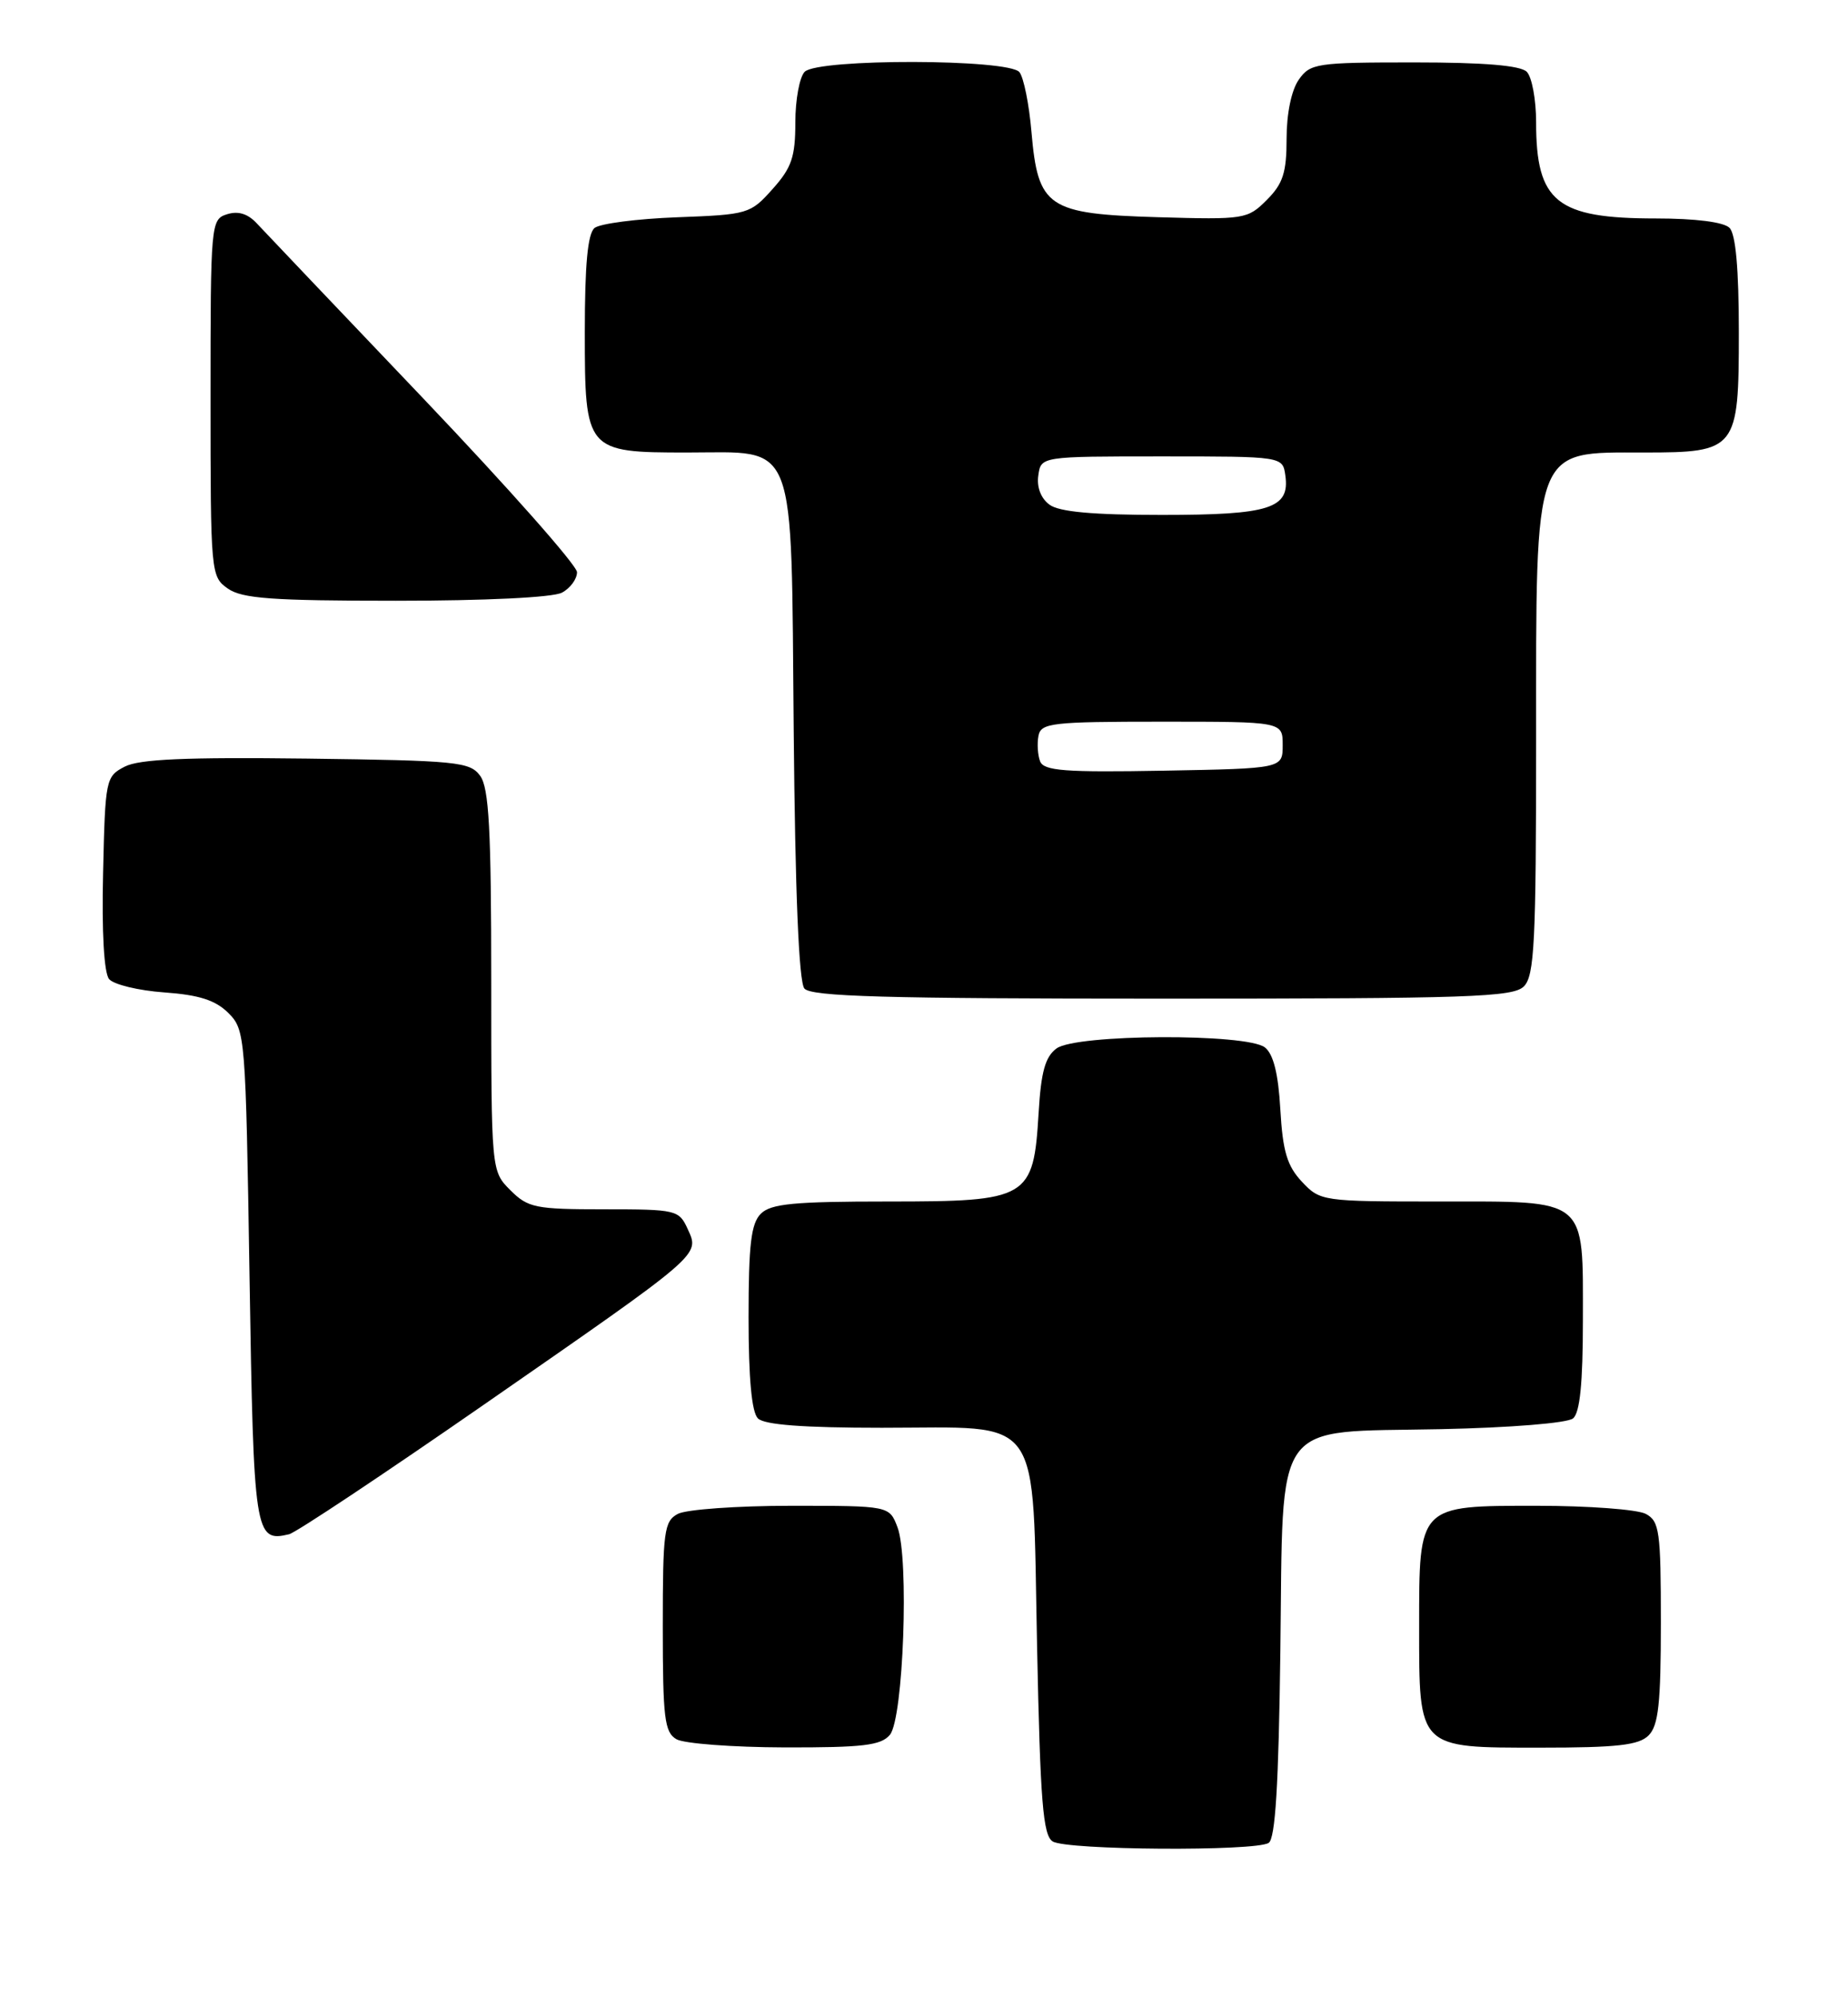 <?xml version="1.0" encoding="UTF-8" standalone="no"?>
<!DOCTYPE svg PUBLIC "-//W3C//DTD SVG 1.1//EN" "http://www.w3.org/Graphics/SVG/1.1/DTD/svg11.dtd" >
<svg xmlns="http://www.w3.org/2000/svg" xmlns:xlink="http://www.w3.org/1999/xlink" version="1.1" viewBox="0 0 237 256">
 <g >
 <path fill="currentColor"
d=" M 162.70 236.21 C 163.56 235.66 163.98 228.77 164.20 211.75 C 164.59 181.36 162.96 183.63 184.76 183.18 C 193.75 182.99 201.01 182.40 201.74 181.80 C 202.62 181.07 203.00 177.29 203.00 169.21 C 203.00 153.37 203.77 154.00 184.52 154.00 C 169.58 154.00 169.31 153.96 166.97 151.47 C 165.07 149.44 164.51 147.59 164.20 142.22 C 163.94 137.61 163.31 135.11 162.22 134.25 C 159.89 132.43 138.02 132.53 135.50 134.38 C 134.05 135.44 133.51 137.37 133.20 142.63 C 132.54 153.64 131.92 154.00 113.90 154.00 C 101.82 154.00 98.86 154.28 97.57 155.57 C 96.32 156.82 96.00 159.54 96.00 168.87 C 96.00 176.66 96.40 181.00 97.20 181.80 C 98.02 182.62 103.00 183.00 113.09 183.00 C 134.00 183.00 132.37 180.71 133.00 210.95 C 133.41 230.93 133.76 235.24 135.00 236.02 C 136.78 237.15 160.97 237.31 162.70 236.21 Z  M 114.13 222.35 C 115.86 220.26 116.61 199.71 115.10 195.75 C 114.05 193.00 114.05 193.00 101.46 193.00 C 94.53 193.00 88.00 193.47 86.93 194.04 C 85.17 194.98 85.00 196.25 85.00 208.49 C 85.00 220.21 85.22 222.03 86.75 222.92 C 87.71 223.48 93.96 223.95 100.63 223.97 C 110.70 223.99 112.99 223.72 114.13 222.35 Z  M 211.43 222.43 C 212.69 221.16 213.00 218.35 213.00 207.96 C 213.00 196.24 212.82 194.98 211.07 194.04 C 210.00 193.47 203.73 193.00 197.12 193.00 C 181.85 193.00 182.00 192.84 182.00 208.50 C 182.00 224.21 181.79 224.00 197.49 224.00 C 207.40 224.00 210.17 223.69 211.43 222.43 Z  M 62.07 180.03 C 90.17 160.54 89.74 160.92 88.20 157.54 C 87.08 155.08 86.75 155.00 77.48 155.00 C 68.65 155.00 67.72 154.81 65.45 152.55 C 63.00 150.09 63.00 150.09 63.00 125.74 C 63.00 106.30 62.71 100.99 61.58 99.44 C 60.27 97.64 58.63 97.48 39.33 97.23 C 23.81 97.04 17.86 97.30 16.00 98.26 C 13.56 99.52 13.49 99.87 13.22 111.89 C 13.04 119.49 13.34 124.71 13.99 125.49 C 14.57 126.19 17.75 126.96 21.06 127.20 C 25.55 127.52 27.64 128.20 29.29 129.84 C 31.45 132.01 31.51 132.71 32.00 163.56 C 32.53 196.75 32.67 197.70 37.07 196.65 C 37.93 196.45 49.18 188.97 62.07 180.03 Z  M 195.43 126.43 C 196.79 125.07 197.00 120.80 197.00 94.88 C 197.00 56.80 196.55 58.00 210.86 58.00 C 222.72 58.00 223.00 57.64 223.00 42.64 C 223.00 34.45 222.60 30.00 221.80 29.20 C 221.06 28.46 217.43 28.00 212.35 28.00 C 199.62 28.00 197.00 25.89 197.00 15.65 C 197.00 12.76 196.46 9.86 195.80 9.20 C 194.99 8.39 190.32 8.00 181.36 8.00 C 168.81 8.00 168.03 8.12 166.56 10.22 C 165.62 11.56 165.00 14.57 165.00 17.77 C 165.00 22.13 164.54 23.55 162.46 25.63 C 159.99 28.10 159.61 28.16 148.49 27.84 C 134.33 27.42 133.12 26.60 132.28 16.89 C 131.98 13.38 131.29 9.94 130.74 9.25 C 129.39 7.54 104.91 7.49 103.20 9.20 C 102.54 9.86 102.00 12.78 102.00 15.68 C 102.00 20.11 101.53 21.50 99.08 24.23 C 96.24 27.42 95.93 27.51 86.83 27.85 C 81.70 28.04 76.94 28.66 76.25 29.22 C 75.37 29.94 75.00 33.92 75.00 42.57 C 75.00 57.84 75.14 58.00 88.11 58.00 C 102.36 58.00 101.44 55.61 101.79 93.61 C 101.98 114.51 102.45 125.84 103.16 126.70 C 104.02 127.73 113.46 128.00 149.05 128.00 C 188.45 128.00 194.05 127.81 195.43 126.43 Z  M 72.07 75.96 C 73.13 75.40 74.00 74.22 74.00 73.34 C 74.00 72.47 65.15 62.48 54.34 51.13 C 43.52 39.78 33.90 29.67 32.95 28.65 C 31.79 27.39 30.55 27.01 29.12 27.46 C 27.04 28.12 27.00 28.59 27.00 51.01 C 27.00 73.52 27.04 73.91 29.22 75.44 C 31.05 76.72 34.90 77.00 50.79 77.00 C 62.21 77.00 70.92 76.58 72.07 75.96 Z  M 133.39 97.58 C 133.08 96.78 132.99 95.30 133.18 94.31 C 133.50 92.66 134.87 92.50 149.01 92.50 C 164.50 92.50 164.50 92.50 164.50 95.50 C 164.50 98.50 164.50 98.50 149.23 98.78 C 136.55 99.01 133.86 98.80 133.39 97.58 Z  M 134.60 64.69 C 133.50 63.89 132.94 62.45 133.16 60.94 C 133.50 58.50 133.50 58.50 149.00 58.50 C 164.50 58.50 164.50 58.50 164.84 60.94 C 165.44 65.18 162.87 66.00 149.00 66.00 C 140.20 66.00 135.84 65.61 134.60 64.69 Z "/>
</g>
</svg>